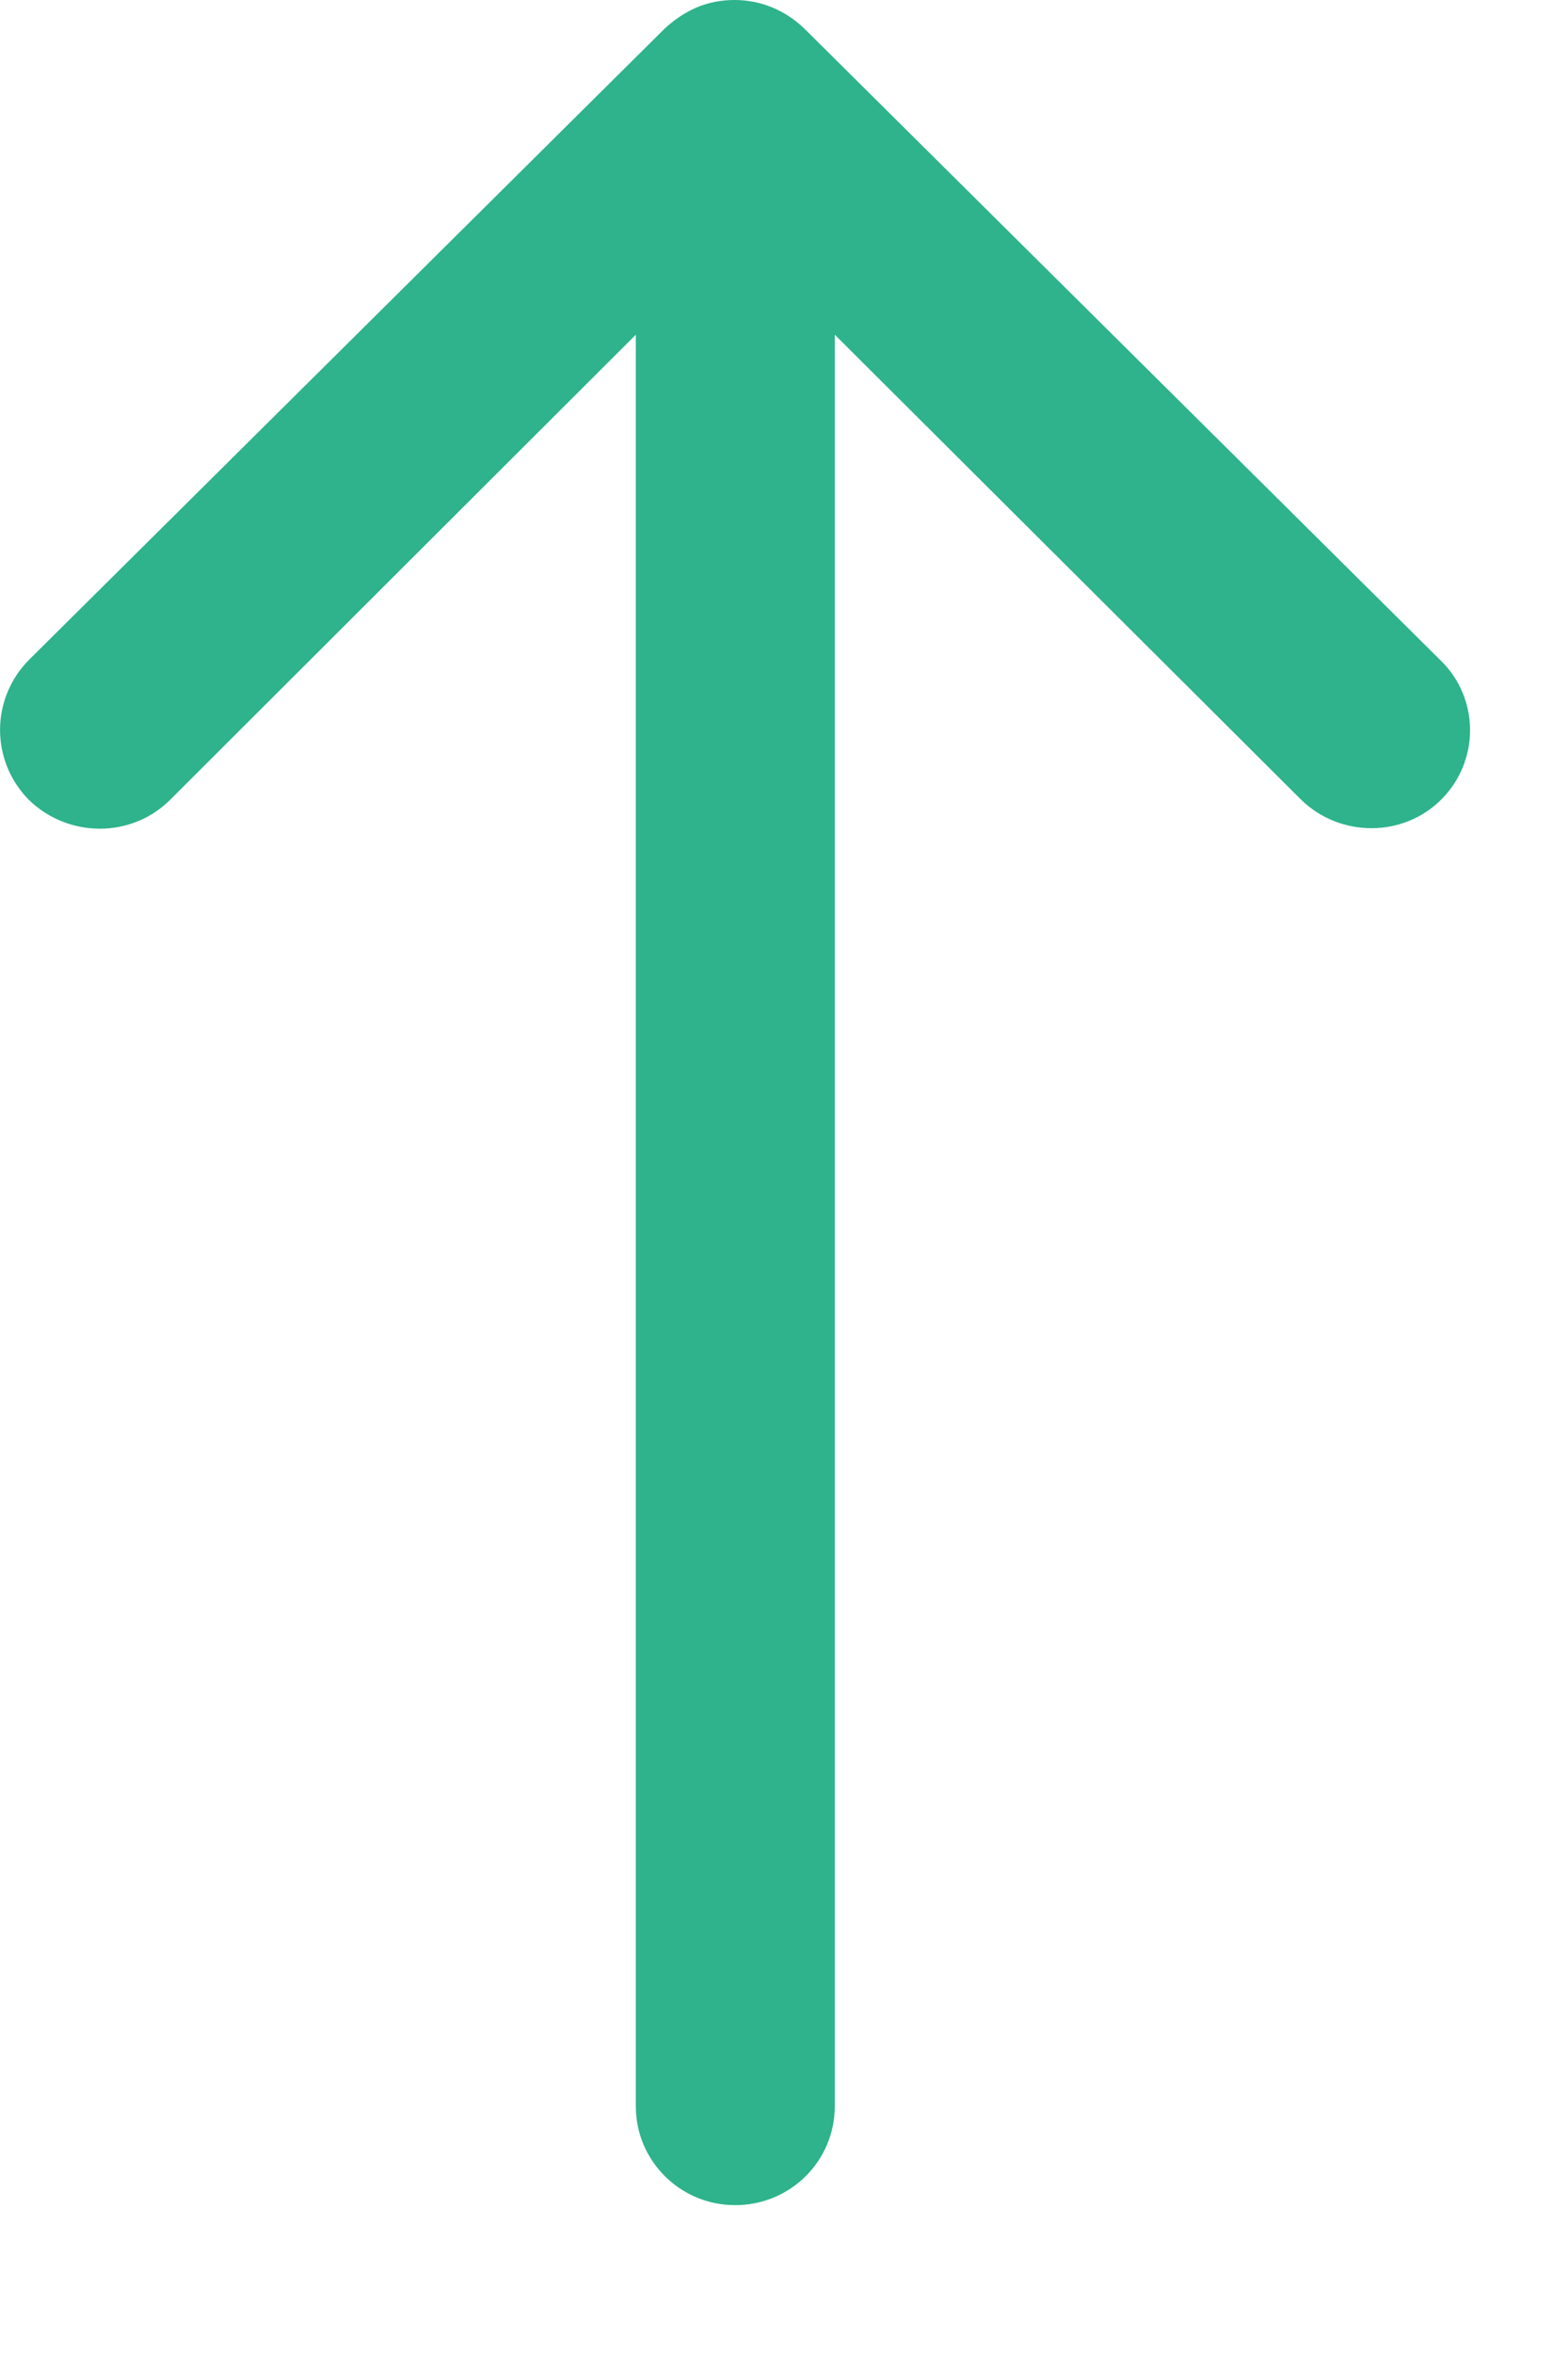 <svg width="8" height="12" viewBox="0 0 8 12" fill="none" xmlns="http://www.w3.org/2000/svg" xmlns:xlink="http://www.w3.org/1999/xlink">
<path d="M7.357 4.074C7.162 4.273 6.837 4.273 6.638 4.078L4.259 1.707V10.742C4.259 11.02 4.033 11.246 3.751 11.246C3.47 11.246 3.244 11.02 3.244 10.742V1.707L0.865 4.082C0.666 4.277 0.345 4.273 0.146 4.078C-0.049 3.879 -0.049 3.562 0.15 3.363L3.392 0.145C3.439 0.102 3.49 0.066 3.552 0.039C3.615 0.012 3.681 0 3.748 0C3.88 0 4.005 0.051 4.103 0.145L7.345 3.363C7.548 3.555 7.552 3.875 7.357 4.074Z" fill="#2EB38C"/>
</svg>
